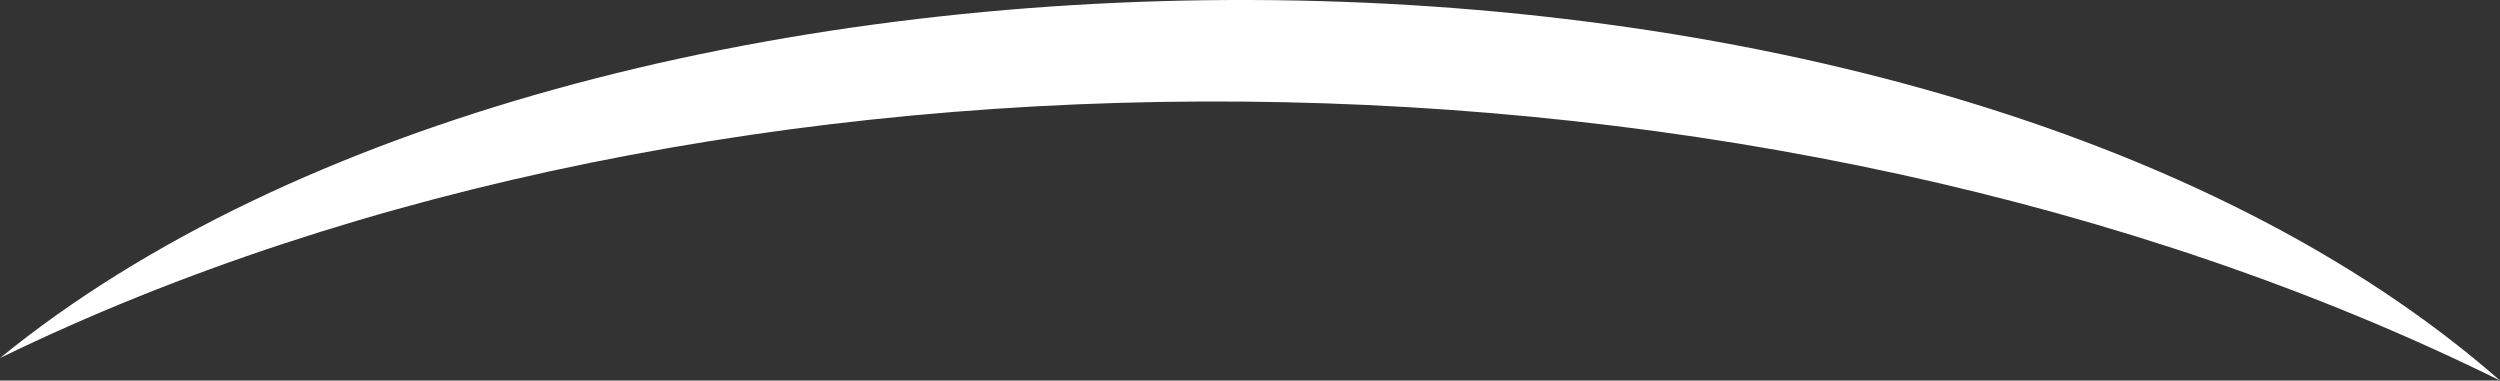 <svg version="1.1" id="图层_1" x="0px" y="0px" width="185.333px" height="28.209px" viewBox="0 0 185.333 28.209" enable-background="new 0 0 185.333 28.209" xml:space="preserve" xmlns="http://www.w3.org/2000/svg" xmlns:xlink="http://www.w3.org/1999/xlink" xmlns:xml="http://www.w3.org/XML/1998/namespace">
  <rect x="0" y="0" width="185.333" height="28.209" fill="#333333" stroke="none"/>
  <path id="XMLID_330_" fill="#FFFFFF" d="M0,26.543C53.273,0.626,130.667,1.209,185.333,28.209C142.334-9.457,43.334-8.791,0,26.543z
	" class="color c1"/>
</svg>